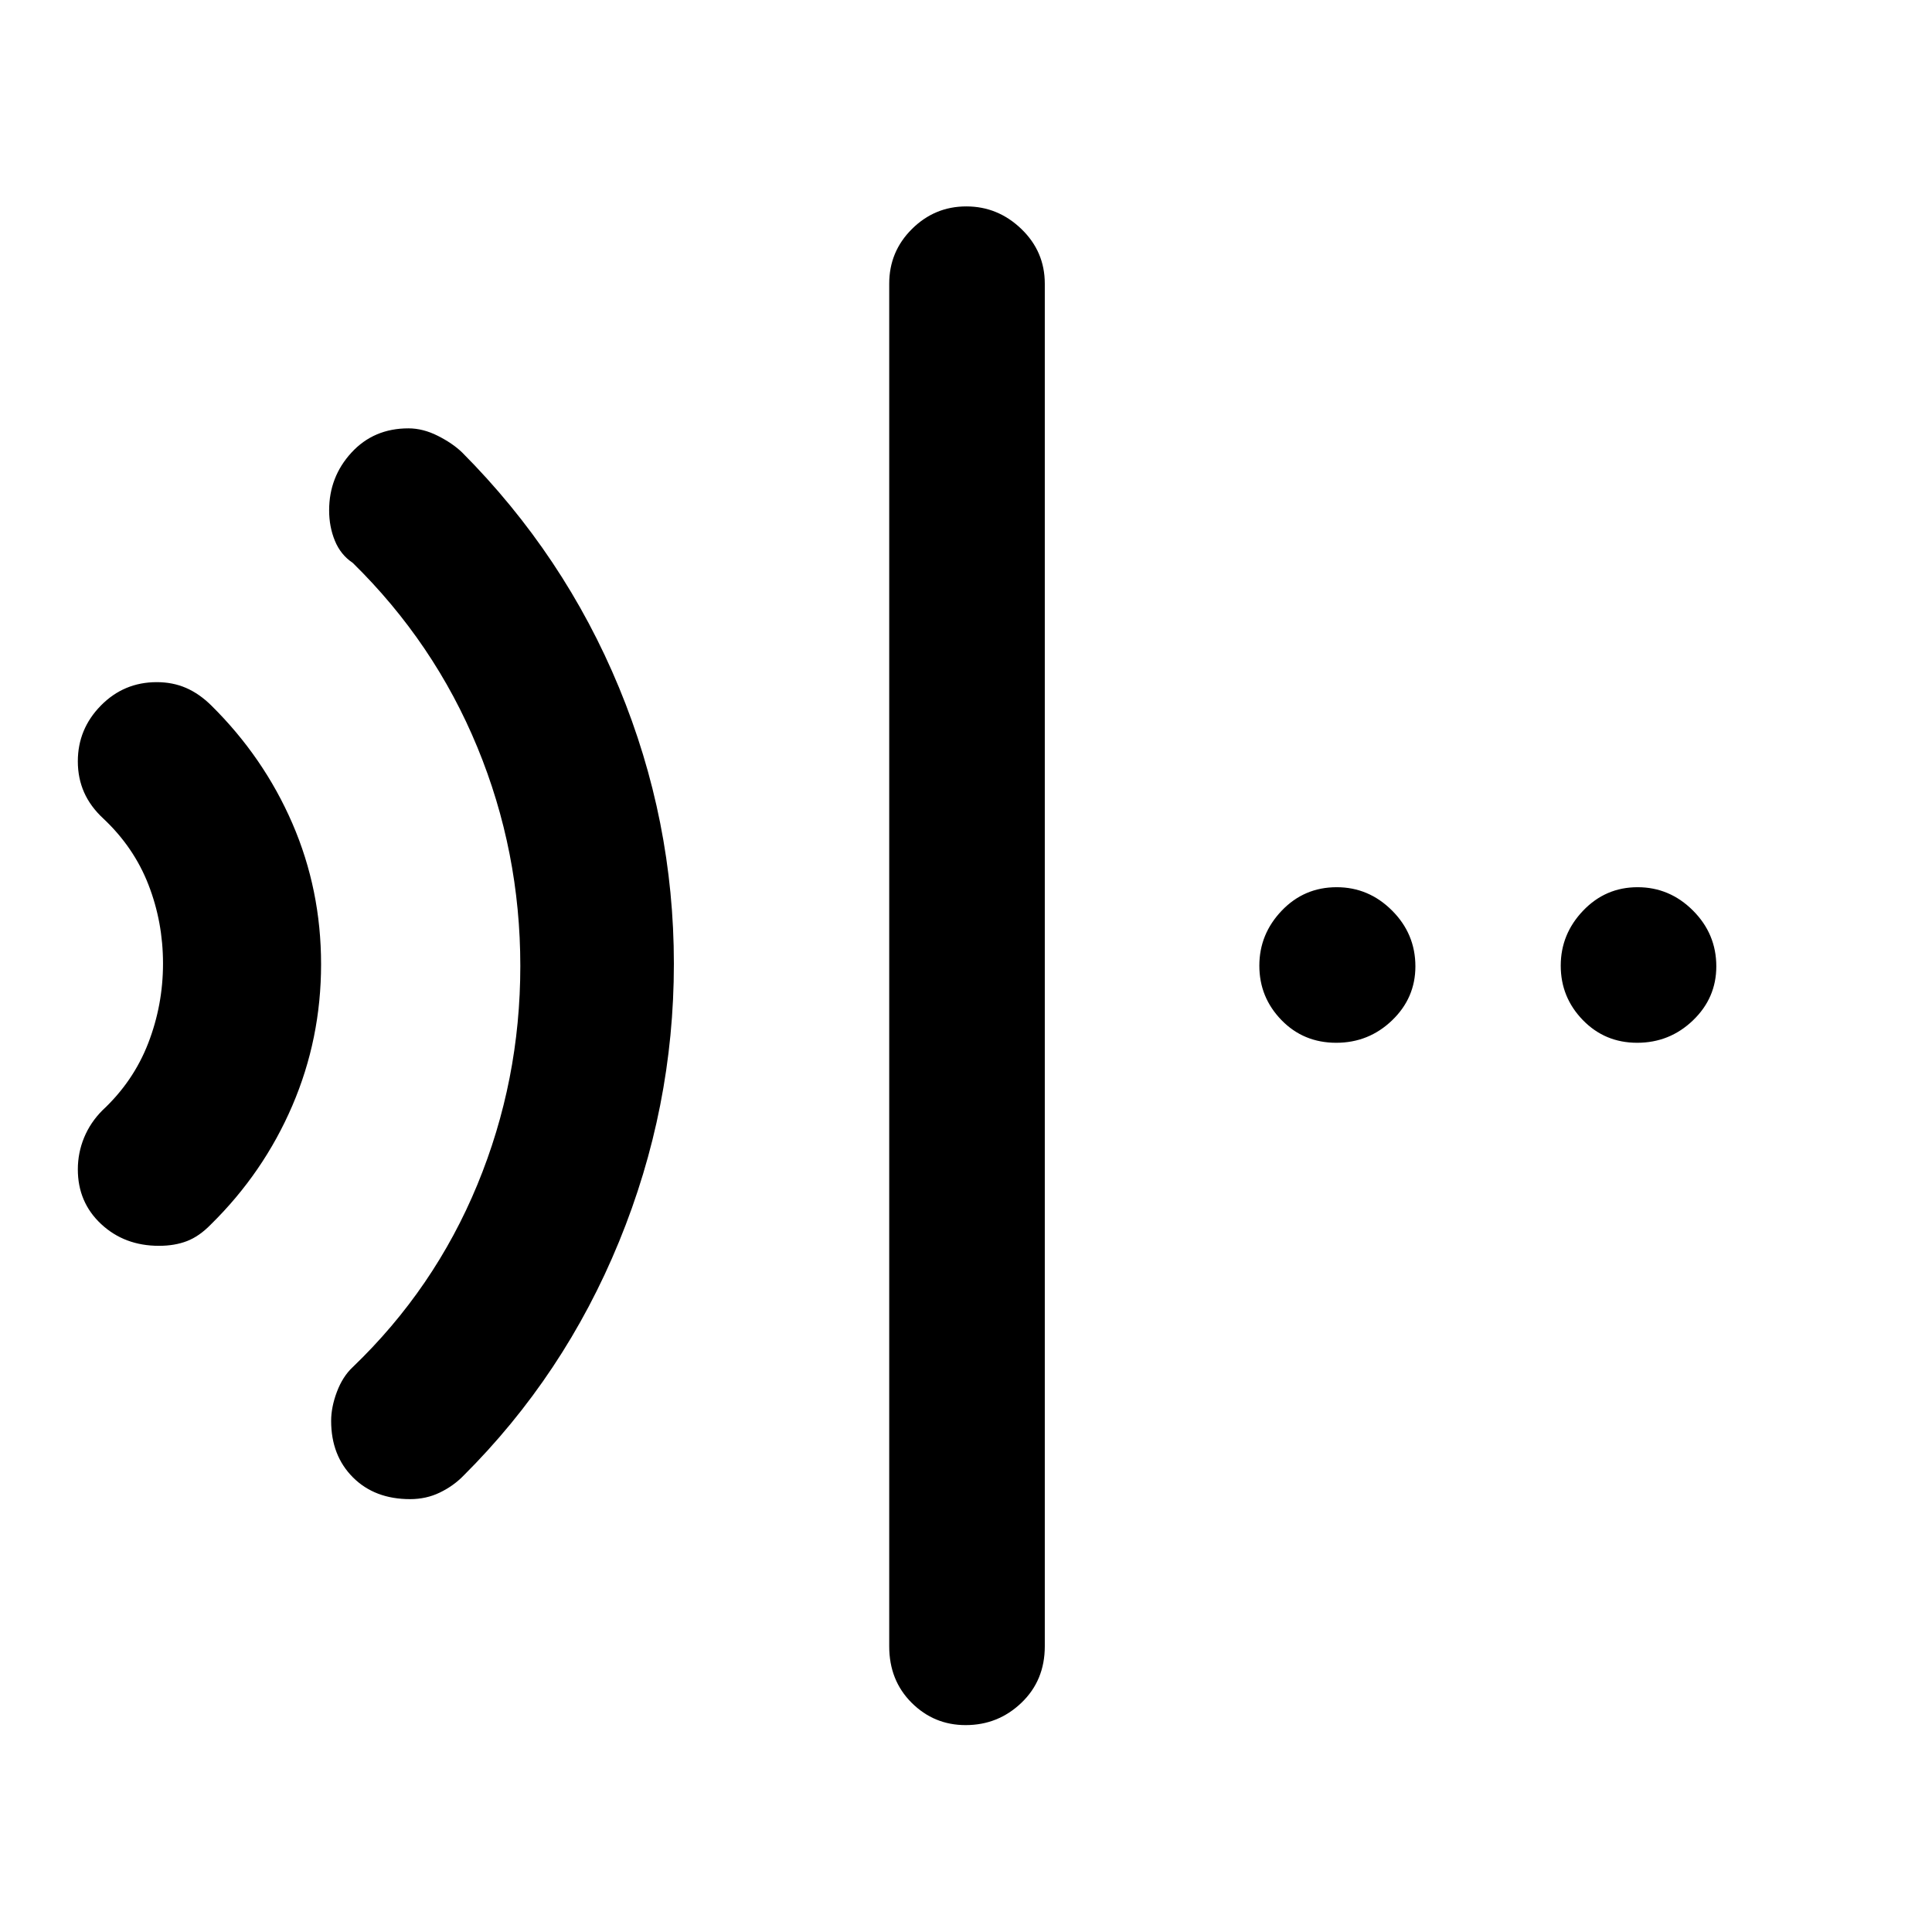 <svg xmlns="http://www.w3.org/2000/svg" height="48" viewBox="0 96 960 960" width="48"><path d="M479.825 953.196q-15.711 0-26.844-11.104-11.133-11.103-11.133-28.049V236.957q0-15.971 11.303-27.181 11.304-11.211 27.007-11.211 15.703 0 27.349 11.211 11.645 11.21 11.645 27.181v677.086q0 16.946-11.596 28.049-11.596 11.104-27.731 11.104ZM78.975 715.043q-17.113 0-28.707-10.804-11.594-10.805-11.594-27.164 0-8.252 3.12-15.816 3.119-7.563 9.119-13.563 15.368-14.32 22.728-33.322Q81 595.372 81 574.784q0-20.588-7.24-39.19-7.24-18.601-22.369-32.811-6.478-6-9.598-13.058-3.12-7.058-3.12-15.412 0-16.058 11.434-27.707 11.433-11.649 27.78-11.649 7.939 0 14.537 2.858 6.598 2.859 12.543 8.707 26.08 25.758 40.328 58.669 14.248 32.911 14.248 69.945 0 37.023-14.31 70.314-14.31 33.29-40.506 59.028-5.705 5.848-11.803 8.207-6.098 2.358-13.95 2.358Zm124.821 125.87q-17.629 0-28.441-10.836-10.812-10.837-10.812-28.036 0-6.853 2.864-14.45 2.865-7.598 7.854-12.265 40.594-38.952 61.938-90.667T258.543 576q0-56.944-21.362-108.736-21.362-51.793-61.92-91.59-6-4-8.859-10.978-2.859-6.979-2.859-15.088 0-16.634 11.081-28.697 11.082-12.063 28.325-12.063 7.225 0 14.567 3.694 7.343 3.693 12.093 8.262 50.761 51 78 116.891 27.239 65.891 27.239 137.218 0 71.565-27.239 138.044-27.239 66.478-77.479 116.478-4.905 4.989-11.634 8.234-6.728 3.244-14.7 3.244Zm460.181-226.761q-16.285 0-27.25-11.303-10.966-11.304-10.966-27.007 0-15.703 11.136-27.349 11.136-11.645 27.294-11.645 15.918 0 27.516 11.596 11.597 11.596 11.597 27.731 0 15.711-11.596 26.844-11.596 11.133-27.731 11.133Zm149.522 0q-16.046 0-27.012-11.303-10.965-11.304-10.965-27.007 0-15.703 11.136-27.349 11.136-11.645 27.054-11.645t27.516 11.596q11.598 11.596 11.598 27.731 0 15.711-11.596 26.844-11.596 11.133-27.731 11.133Z"/></svg>